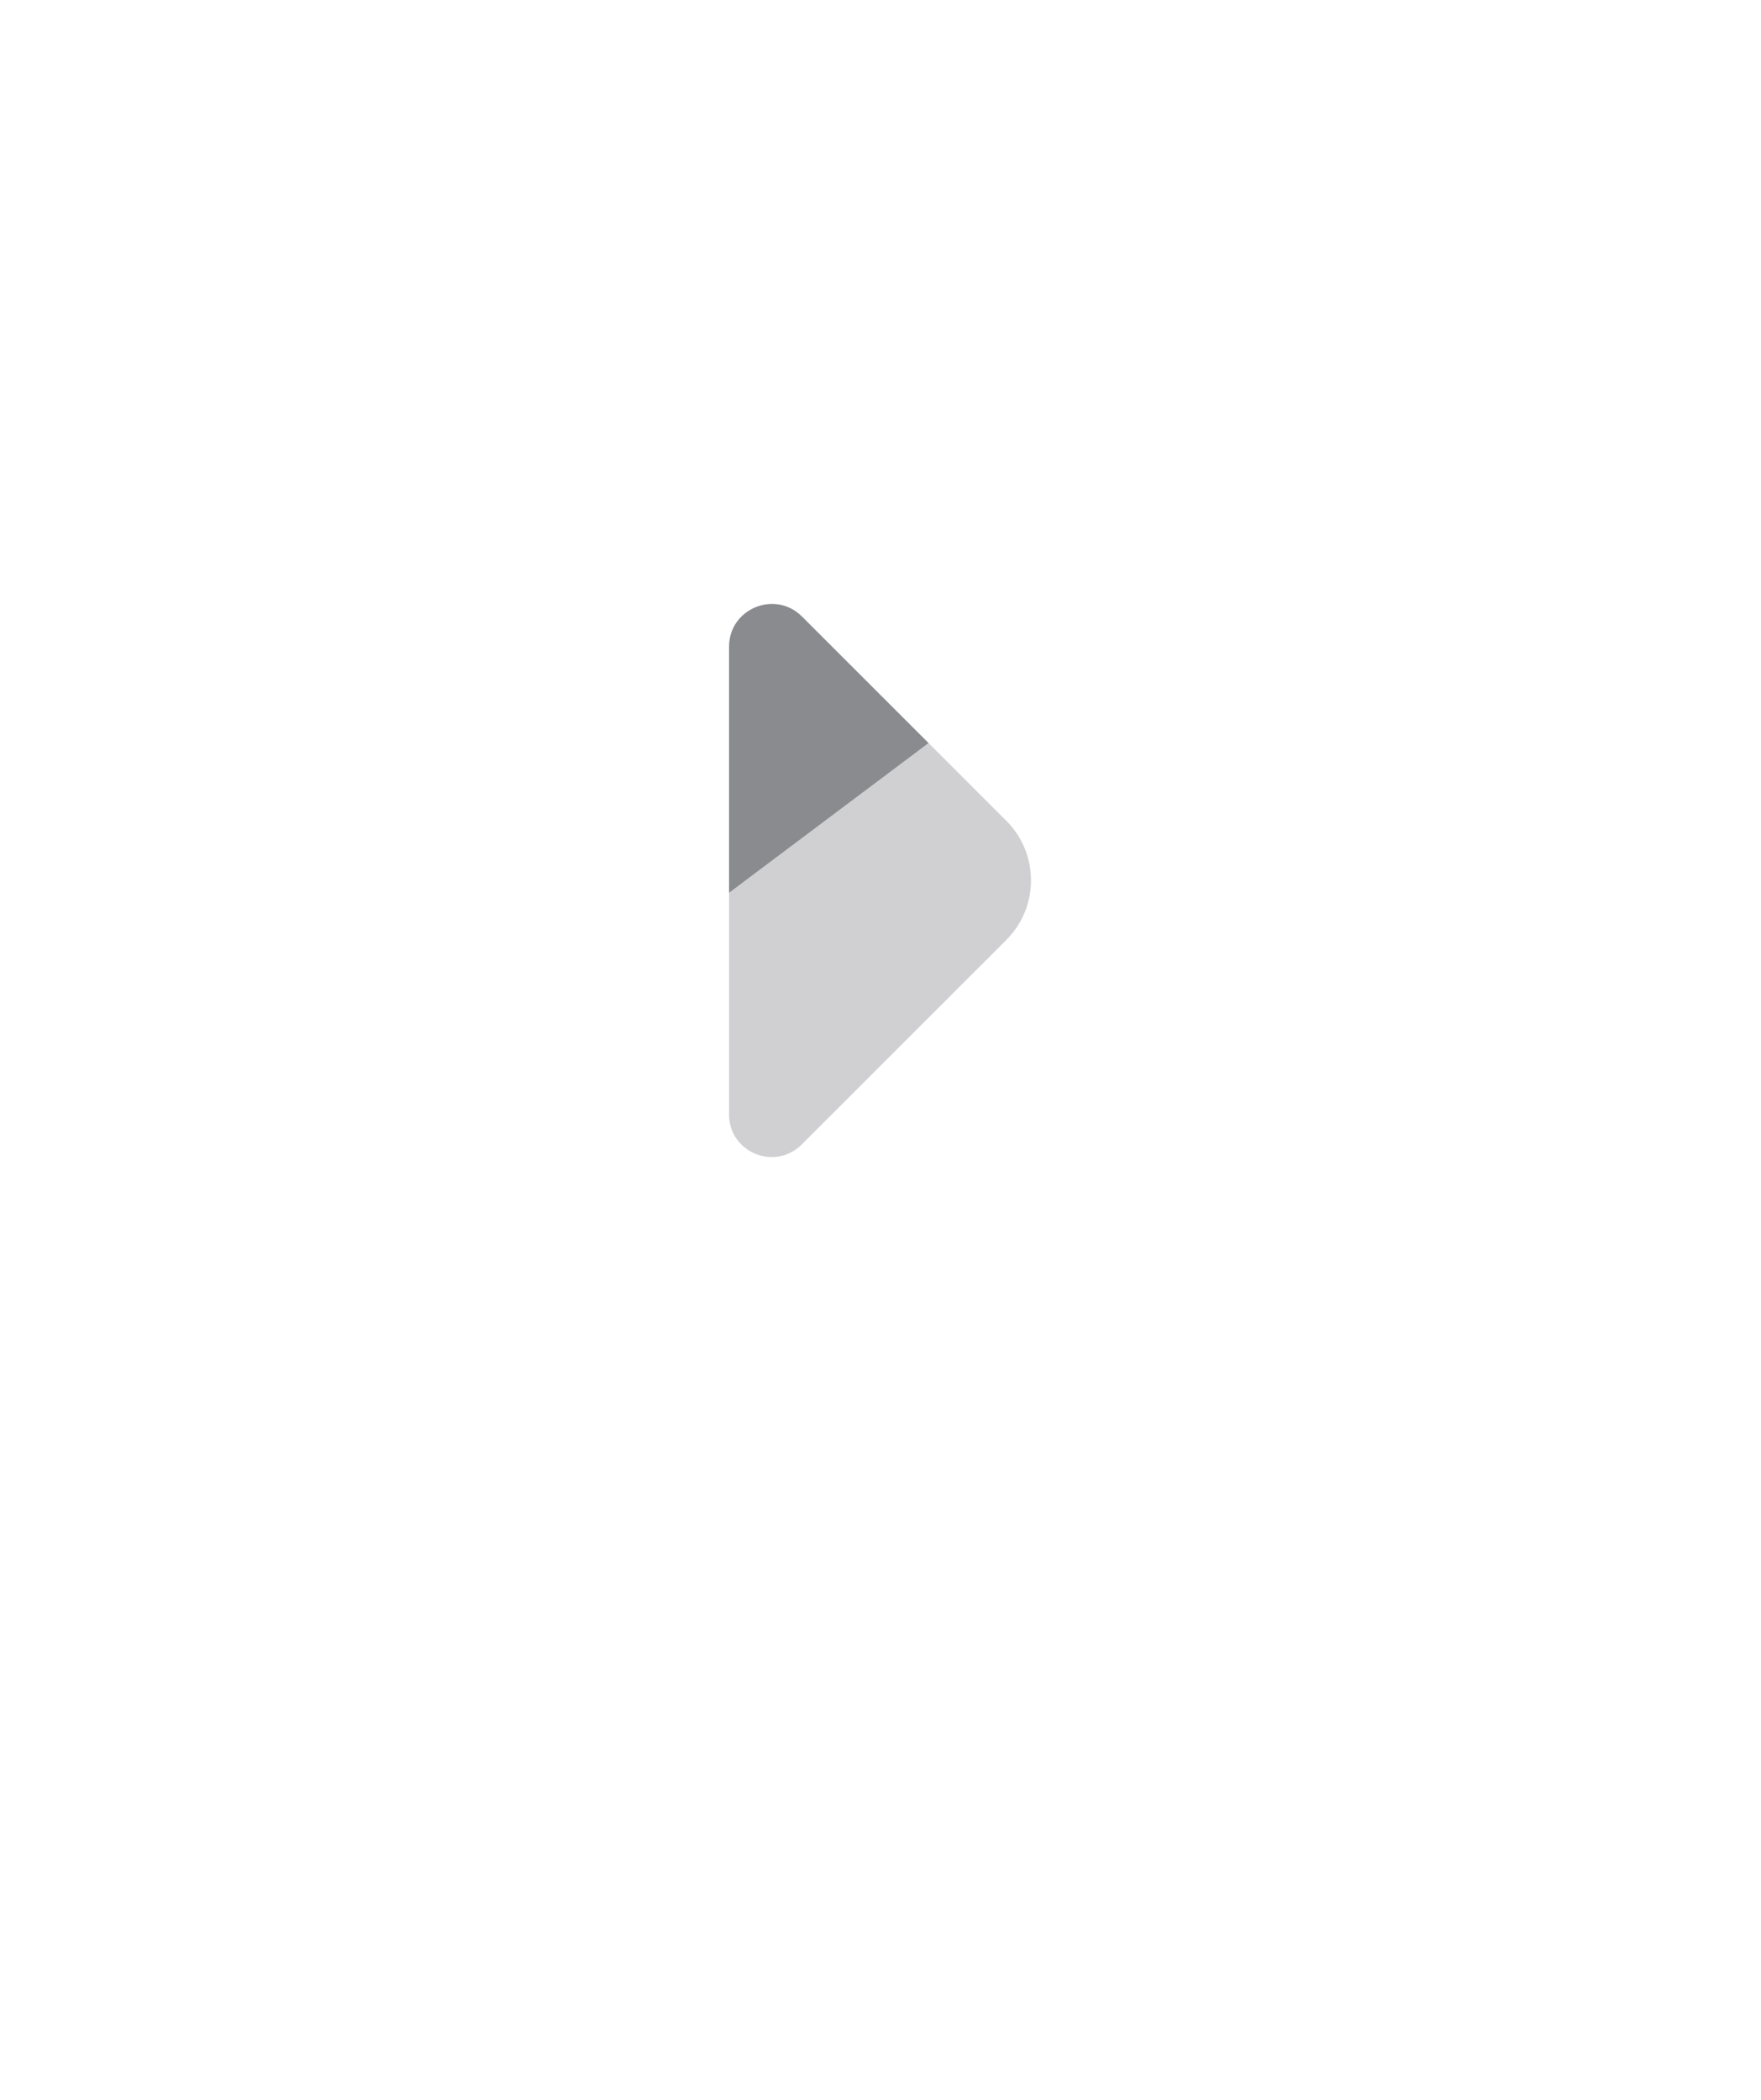 <svg width="26" height="31" viewBox="0 0 26 31" fill="none" xmlns="http://www.w3.org/2000/svg">
<g id="Group 26085230">
<g id="Rectangle 116" filter="url(#filter0_dd_1047_50379)">
<path d="M1 13C1 6.373 6.373 1 13 1C19.627 1 25 6.373 25 13C25 19.627 19.627 25 13 25C6.373 25 1 19.627 1 13Z" fill="white"/>
</g>
<g id="arrow-right">
<path id="Vector" opacity="0.4" d="M13.71 10.97L10.764 13.181V16.453C10.764 17.013 11.44 17.293 11.837 16.896L14.859 13.875C15.343 13.391 15.343 12.603 14.859 12.119L13.71 10.97Z" fill="#8A8B8F"/>
<path id="Vector_2" d="M10.764 9.547V13.181L13.71 10.97L11.837 9.098C11.44 8.707 10.764 8.987 10.764 9.547Z" fill="#8A8B8F"/>
</g>
</g>
<defs>
<filter id="filter0_dd_1047_50379" x="0" y="0" width="26" height="31" filterUnits="userSpaceOnUse" color-interpolation-filters="sRGB">
<feFlood flood-opacity="0" result="BackgroundImageFix"/>
<feColorMatrix in="SourceAlpha" type="matrix" values="0 0 0 0 0 0 0 0 0 0 0 0 0 0 0 0 0 0 127 0" result="hardAlpha"/>
<feOffset/>
<feGaussianBlur stdDeviation="0.5"/>
<feColorMatrix type="matrix" values="0 0 0 0 0 0 0 0 0 0 0 0 0 0 0 0 0 0 0.4 0"/>
<feBlend mode="normal" in2="BackgroundImageFix" result="effect1_dropShadow_1047_50379"/>
<feColorMatrix in="SourceAlpha" type="matrix" values="0 0 0 0 0 0 0 0 0 0 0 0 0 0 0 0 0 0 127 0" result="hardAlpha"/>
<feMorphology radius="6" operator="erode" in="SourceAlpha" result="effect2_dropShadow_1047_50379"/>
<feOffset dy="6"/>
<feGaussianBlur stdDeviation="3"/>
<feColorMatrix type="matrix" values="0 0 0 0 0 0 0 0 0 0 0 0 0 0 0 0 0 0 0.16 0"/>
<feBlend mode="normal" in2="effect1_dropShadow_1047_50379" result="effect2_dropShadow_1047_50379"/>
<feBlend mode="normal" in="SourceGraphic" in2="effect2_dropShadow_1047_50379" result="shape"/>
</filter>
</defs>
</svg>
